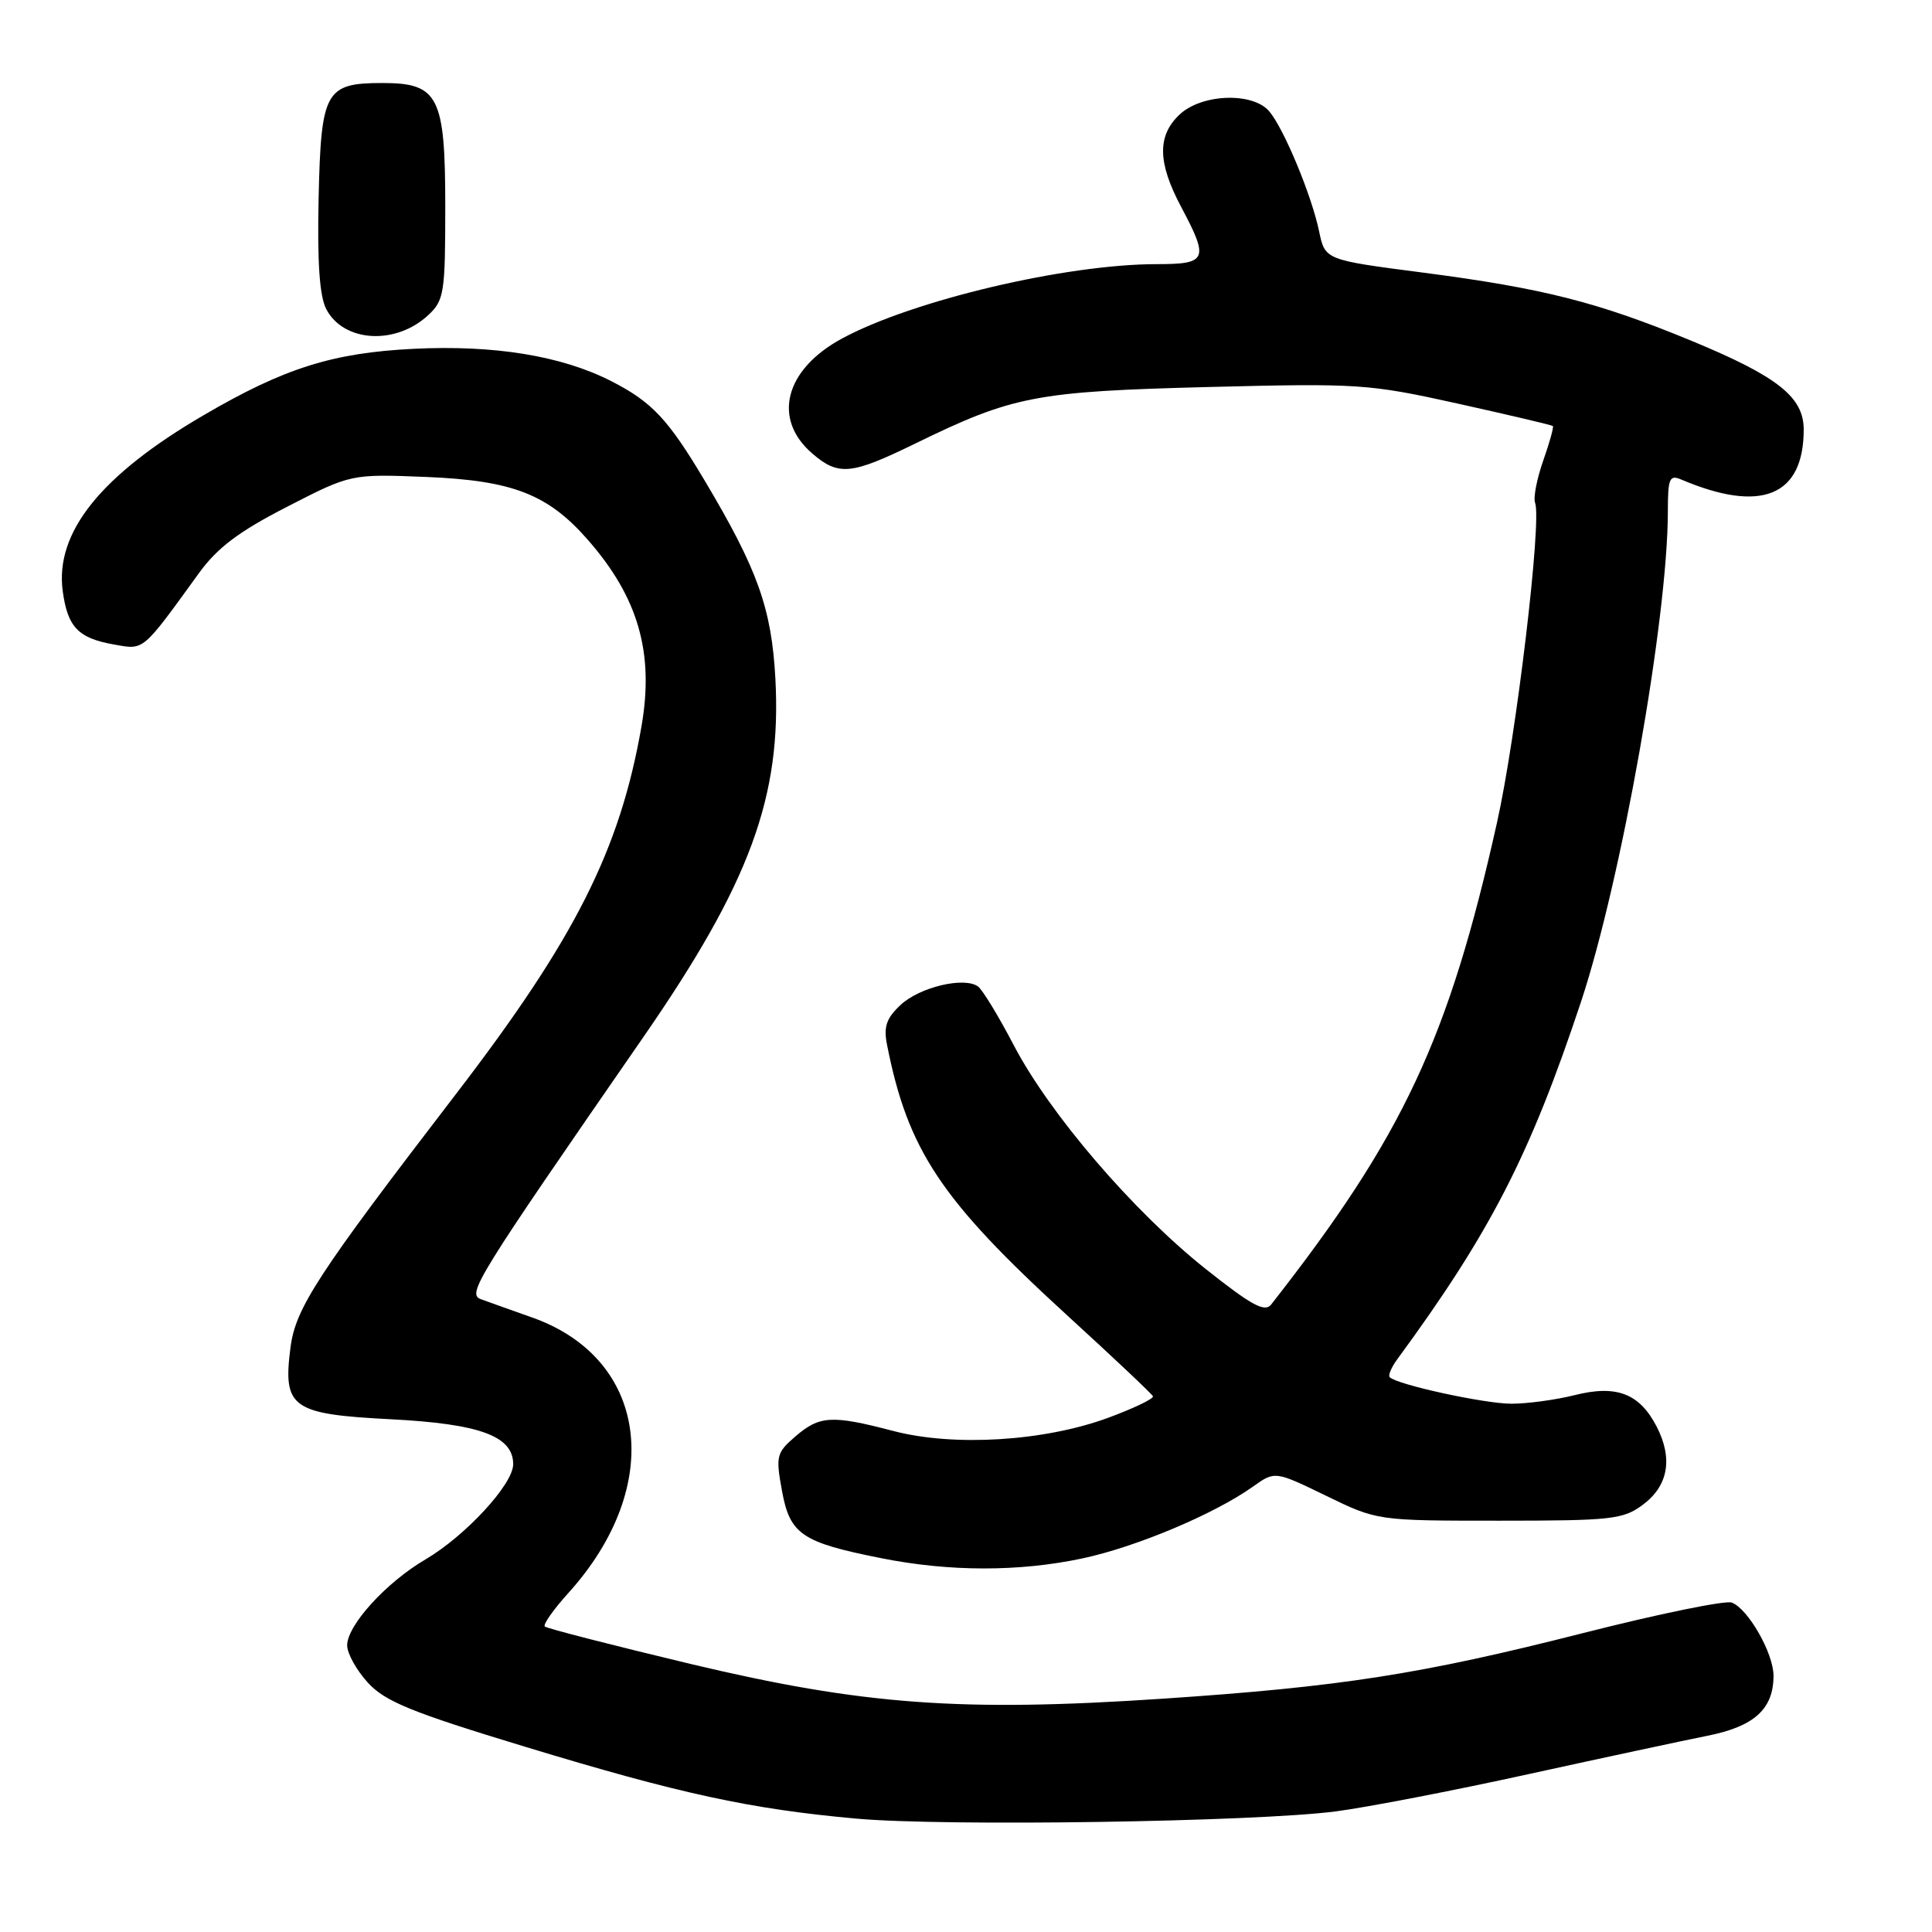 <?xml version="1.0" encoding="UTF-8" standalone="no"?>
<!DOCTYPE svg PUBLIC "-//W3C//DTD SVG 1.1//EN" "http://www.w3.org/Graphics/SVG/1.1/DTD/svg11.dtd" >
<svg xmlns="http://www.w3.org/2000/svg" xmlns:xlink="http://www.w3.org/1999/xlink" version="1.1" viewBox="0 0 256 256">
 <g >
 <path fill="currentColor"
d=" M 177.00 240.02 C 181.12 239.48 192.60 237.27 202.50 235.09 C 212.40 232.92 223.08 230.63 226.24 230.00 C 232.47 228.76 235.00 226.45 235.00 222.03 C 234.99 219.05 231.64 213.18 229.47 212.35 C 228.64 212.03 219.75 213.85 209.73 216.40 C 188.25 221.86 177.64 223.51 154.00 225.09 C 127.34 226.87 114.31 225.91 91.58 220.50 C 81.17 218.01 72.44 215.77 72.19 215.52 C 71.93 215.26 73.34 213.26 75.32 211.07 C 88.15 196.87 85.93 180.02 70.50 174.57 C 67.75 173.60 64.70 172.51 63.72 172.15 C 61.84 171.46 63.06 169.49 85.20 137.49 C 99.39 116.98 103.59 105.56 102.74 89.88 C 102.23 80.59 100.39 75.45 93.35 63.64 C 88.50 55.50 86.37 53.25 80.97 50.49 C 74.39 47.14 65.48 45.69 54.80 46.22 C 44.07 46.75 37.65 48.78 27.01 55.00 C 13.35 62.97 7.27 70.55 8.31 78.31 C 8.96 83.11 10.36 84.57 15.15 85.41 C 19.13 86.11 18.79 86.40 26.32 76.00 C 28.79 72.58 31.61 70.45 38.04 67.15 C 46.50 62.80 46.50 62.80 56.50 63.20 C 67.90 63.67 72.58 65.48 77.84 71.47 C 84.58 79.14 86.70 86.49 85.00 96.25 C 82.14 112.63 76.19 124.42 60.39 145.00 C 42.06 168.88 39.16 173.32 38.49 178.56 C 37.46 186.54 38.64 187.39 51.81 188.06 C 63.60 188.67 68.00 190.29 68.00 194.02 C 68.00 196.67 61.68 203.51 56.38 206.63 C 51.18 209.67 46.00 215.36 46.00 218.02 C 46.00 219.09 47.24 221.32 48.75 222.97 C 51.04 225.46 54.51 226.88 69.50 231.43 C 90.12 237.70 99.40 239.71 113.50 240.98 C 125.25 242.03 166.21 241.41 177.00 240.02 Z  M 143.41 206.50 C 150.53 204.99 160.92 200.62 166.03 196.98 C 168.94 194.91 168.94 194.91 175.72 198.20 C 182.50 201.50 182.50 201.50 198.67 201.50 C 213.53 201.50 215.07 201.33 217.67 199.40 C 221.06 196.89 221.70 193.26 219.51 189.02 C 217.24 184.63 214.18 183.46 208.62 184.87 C 206.14 185.49 202.38 186.00 200.27 186.00 C 196.71 186.00 185.14 183.48 184.15 182.49 C 183.91 182.25 184.35 181.20 185.11 180.16 C 197.49 163.28 202.70 153.15 209.47 132.81 C 214.84 116.66 221.00 81.91 221.00 67.71 C 221.00 63.40 221.22 62.88 222.75 63.53 C 233.37 68.05 239.00 65.75 239.00 56.91 C 239.00 52.62 235.56 49.89 224.23 45.20 C 211.78 40.05 204.57 38.21 188.54 36.12 C 175.58 34.44 175.58 34.44 174.79 30.66 C 173.80 25.88 170.12 17.04 168.18 14.75 C 165.99 12.18 159.25 12.42 156.31 15.17 C 153.32 17.98 153.38 21.53 156.50 27.40 C 160.23 34.41 159.97 35.00 153.25 35.00 C 141.20 35.01 120.96 39.79 111.60 44.84 C 103.99 48.94 102.29 55.51 107.64 60.10 C 111.11 63.08 112.77 62.92 121.18 58.82 C 134.23 52.44 137.20 51.87 160.17 51.28 C 180.02 50.78 181.33 50.86 193.17 53.48 C 199.95 54.99 205.62 56.32 205.76 56.45 C 205.90 56.58 205.33 58.65 204.48 61.05 C 203.64 63.45 203.15 65.96 203.41 66.63 C 204.32 68.99 200.91 97.61 198.36 109.00 C 191.96 137.65 185.93 150.53 168.44 172.85 C 167.59 173.93 165.85 172.98 159.74 168.13 C 150.15 160.50 139.10 147.62 134.33 138.50 C 132.32 134.65 130.19 131.15 129.59 130.71 C 127.75 129.39 121.84 130.80 119.32 133.17 C 117.44 134.93 117.06 136.06 117.54 138.46 C 120.30 152.42 124.67 158.98 141.35 174.24 C 147.48 179.84 152.62 184.69 152.77 185.01 C 152.91 185.33 150.21 186.62 146.77 187.89 C 138.29 190.99 126.39 191.71 118.36 189.61 C 110.23 187.48 108.61 187.57 105.41 190.32 C 102.88 192.50 102.77 192.93 103.62 197.56 C 104.67 203.31 106.24 204.38 116.78 206.47 C 125.78 208.27 135.03 208.28 143.41 206.50 Z  M 56.75 41.75 C 58.85 39.79 59.00 38.82 59.00 27.33 C 59.00 12.77 58.10 11.00 50.69 11.00 C 43.12 11.00 42.54 12.04 42.22 26.17 C 42.03 34.76 42.34 39.25 43.23 40.96 C 45.54 45.37 52.44 45.77 56.75 41.75 Z "/>
</g>
</svg>